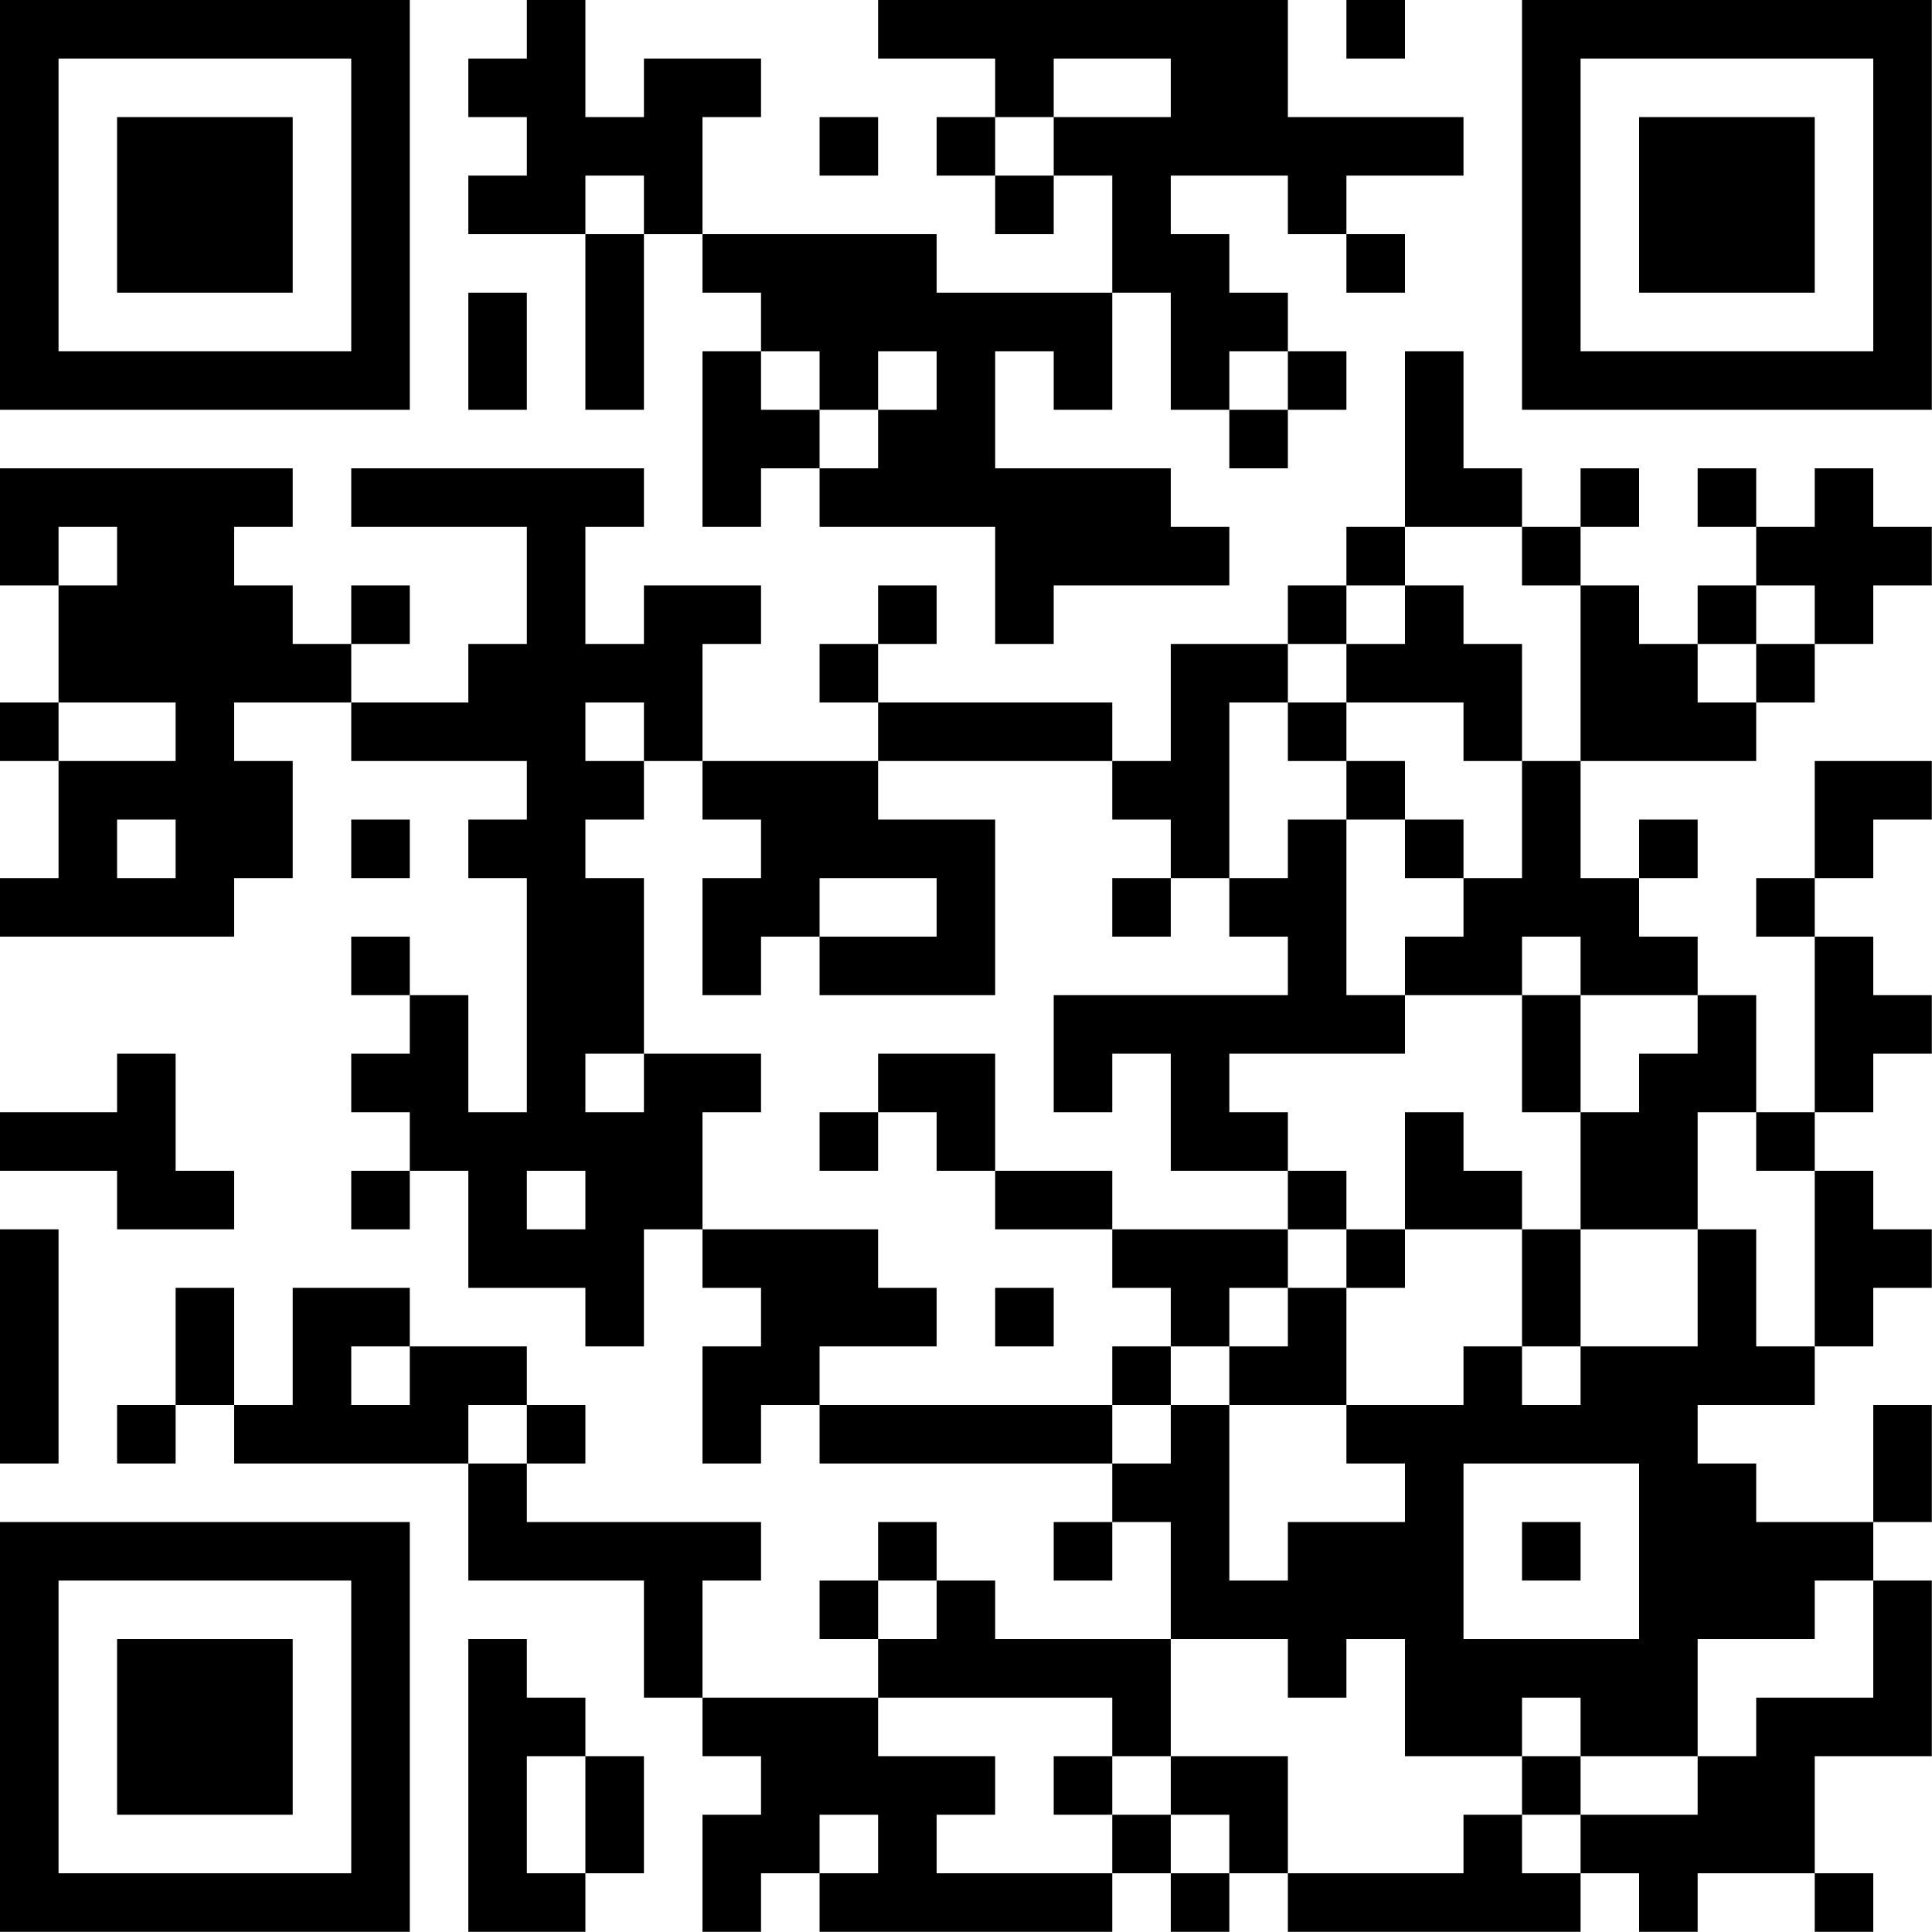 <?xml version="1.0" encoding="UTF-8"?>
<svg xmlns="http://www.w3.org/2000/svg" version="1.1" width="100" height="100" viewBox="0 0 100 100"><rect x="0" y="0" width="100" height="100" fill="#ffffff"/><g transform="scale(3.03)"><g transform="translate(0,0)"><path fill-rule="evenodd" d="M9 0L9 1L8 1L8 2L9 2L9 3L8 3L8 4L10 4L10 7L11 7L11 4L12 4L12 5L13 5L13 6L12 6L12 9L13 9L13 8L14 8L14 9L17 9L17 11L18 11L18 10L21 10L21 9L20 9L20 8L17 8L17 6L18 6L18 7L19 7L19 5L20 5L20 7L21 7L21 8L22 8L22 7L23 7L23 6L22 6L22 5L21 5L21 4L20 4L20 3L22 3L22 4L23 4L23 5L24 5L24 4L23 4L23 3L25 3L25 2L22 2L22 0L15 0L15 1L17 1L17 2L16 2L16 3L17 3L17 4L18 4L18 3L19 3L19 5L16 5L16 4L12 4L12 2L13 2L13 1L11 1L11 2L10 2L10 0ZM23 0L23 1L24 1L24 0ZM18 1L18 2L17 2L17 3L18 3L18 2L20 2L20 1ZM14 2L14 3L15 3L15 2ZM10 3L10 4L11 4L11 3ZM8 5L8 7L9 7L9 5ZM13 6L13 7L14 7L14 8L15 8L15 7L16 7L16 6L15 6L15 7L14 7L14 6ZM21 6L21 7L22 7L22 6ZM24 6L24 9L23 9L23 10L22 10L22 11L20 11L20 13L19 13L19 12L15 12L15 11L16 11L16 10L15 10L15 11L14 11L14 12L15 12L15 13L12 13L12 11L13 11L13 10L11 10L11 11L10 11L10 9L11 9L11 8L6 8L6 9L9 9L9 11L8 11L8 12L6 12L6 11L7 11L7 10L6 10L6 11L5 11L5 10L4 10L4 9L5 9L5 8L0 8L0 10L1 10L1 12L0 12L0 13L1 13L1 15L0 15L0 16L4 16L4 15L5 15L5 13L4 13L4 12L6 12L6 13L9 13L9 14L8 14L8 15L9 15L9 19L8 19L8 17L7 17L7 16L6 16L6 17L7 17L7 18L6 18L6 19L7 19L7 20L6 20L6 21L7 21L7 20L8 20L8 22L10 22L10 23L11 23L11 21L12 21L12 22L13 22L13 23L12 23L12 25L13 25L13 24L14 24L14 25L19 25L19 26L18 26L18 27L19 27L19 26L20 26L20 28L17 28L17 27L16 27L16 26L15 26L15 27L14 27L14 28L15 28L15 29L12 29L12 27L13 27L13 26L9 26L9 25L10 25L10 24L9 24L9 23L7 23L7 22L5 22L5 24L4 24L4 22L3 22L3 24L2 24L2 25L3 25L3 24L4 24L4 25L8 25L8 27L11 27L11 29L12 29L12 30L13 30L13 31L12 31L12 33L13 33L13 32L14 32L14 33L19 33L19 32L20 32L20 33L21 33L21 32L22 32L22 33L27 33L27 32L28 32L28 33L29 33L29 32L31 32L31 33L32 33L32 32L31 32L31 30L33 30L33 27L32 27L32 26L33 26L33 24L32 24L32 26L30 26L30 25L29 25L29 24L31 24L31 23L32 23L32 22L33 22L33 21L32 21L32 20L31 20L31 19L32 19L32 18L33 18L33 17L32 17L32 16L31 16L31 15L32 15L32 14L33 14L33 13L31 13L31 15L30 15L30 16L31 16L31 19L30 19L30 17L29 17L29 16L28 16L28 15L29 15L29 14L28 14L28 15L27 15L27 13L30 13L30 12L31 12L31 11L32 11L32 10L33 10L33 9L32 9L32 8L31 8L31 9L30 9L30 8L29 8L29 9L30 9L30 10L29 10L29 11L28 11L28 10L27 10L27 9L28 9L28 8L27 8L27 9L26 9L26 8L25 8L25 6ZM1 9L1 10L2 10L2 9ZM24 9L24 10L23 10L23 11L22 11L22 12L21 12L21 15L20 15L20 14L19 14L19 13L15 13L15 14L17 14L17 17L14 17L14 16L16 16L16 15L14 15L14 16L13 16L13 17L12 17L12 15L13 15L13 14L12 14L12 13L11 13L11 12L10 12L10 13L11 13L11 14L10 14L10 15L11 15L11 18L10 18L10 19L11 19L11 18L13 18L13 19L12 19L12 21L15 21L15 22L16 22L16 23L14 23L14 24L19 24L19 25L20 25L20 24L21 24L21 27L22 27L22 26L24 26L24 25L23 25L23 24L25 24L25 23L26 23L26 24L27 24L27 23L29 23L29 21L30 21L30 23L31 23L31 20L30 20L30 19L29 19L29 21L27 21L27 19L28 19L28 18L29 18L29 17L27 17L27 16L26 16L26 17L24 17L24 16L25 16L25 15L26 15L26 13L27 13L27 10L26 10L26 9ZM24 10L24 11L23 11L23 12L22 12L22 13L23 13L23 14L22 14L22 15L21 15L21 16L22 16L22 17L18 17L18 19L19 19L19 18L20 18L20 20L22 20L22 21L19 21L19 20L17 20L17 18L15 18L15 19L14 19L14 20L15 20L15 19L16 19L16 20L17 20L17 21L19 21L19 22L20 22L20 23L19 23L19 24L20 24L20 23L21 23L21 24L23 24L23 22L24 22L24 21L26 21L26 23L27 23L27 21L26 21L26 20L25 20L25 19L24 19L24 21L23 21L23 20L22 20L22 19L21 19L21 18L24 18L24 17L23 17L23 14L24 14L24 15L25 15L25 14L24 14L24 13L23 13L23 12L25 12L25 13L26 13L26 11L25 11L25 10ZM30 10L30 11L29 11L29 12L30 12L30 11L31 11L31 10ZM1 12L1 13L3 13L3 12ZM2 14L2 15L3 15L3 14ZM6 14L6 15L7 15L7 14ZM19 15L19 16L20 16L20 15ZM26 17L26 19L27 19L27 17ZM2 18L2 19L0 19L0 20L2 20L2 21L4 21L4 20L3 20L3 18ZM9 20L9 21L10 21L10 20ZM0 21L0 25L1 25L1 21ZM22 21L22 22L21 22L21 23L22 23L22 22L23 22L23 21ZM17 22L17 23L18 23L18 22ZM6 23L6 24L7 24L7 23ZM8 24L8 25L9 25L9 24ZM25 25L25 28L28 28L28 25ZM26 26L26 27L27 27L27 26ZM15 27L15 28L16 28L16 27ZM31 27L31 28L29 28L29 30L27 30L27 29L26 29L26 30L24 30L24 28L23 28L23 29L22 29L22 28L20 28L20 30L19 30L19 29L15 29L15 30L17 30L17 31L16 31L16 32L19 32L19 31L20 31L20 32L21 32L21 31L20 31L20 30L22 30L22 32L25 32L25 31L26 31L26 32L27 32L27 31L29 31L29 30L30 30L30 29L32 29L32 27ZM8 28L8 33L10 33L10 32L11 32L11 30L10 30L10 29L9 29L9 28ZM9 30L9 32L10 32L10 30ZM18 30L18 31L19 31L19 30ZM26 30L26 31L27 31L27 30ZM14 31L14 32L15 32L15 31ZM0 0L0 7L7 7L7 0ZM1 1L1 6L6 6L6 1ZM2 2L2 5L5 5L5 2ZM26 0L26 7L33 7L33 0ZM27 1L27 6L32 6L32 1ZM28 2L28 5L31 5L31 2ZM0 26L0 33L7 33L7 26ZM1 27L1 32L6 32L6 27ZM2 28L2 31L5 31L5 28Z" fill="#000000"/></g></g></svg>
